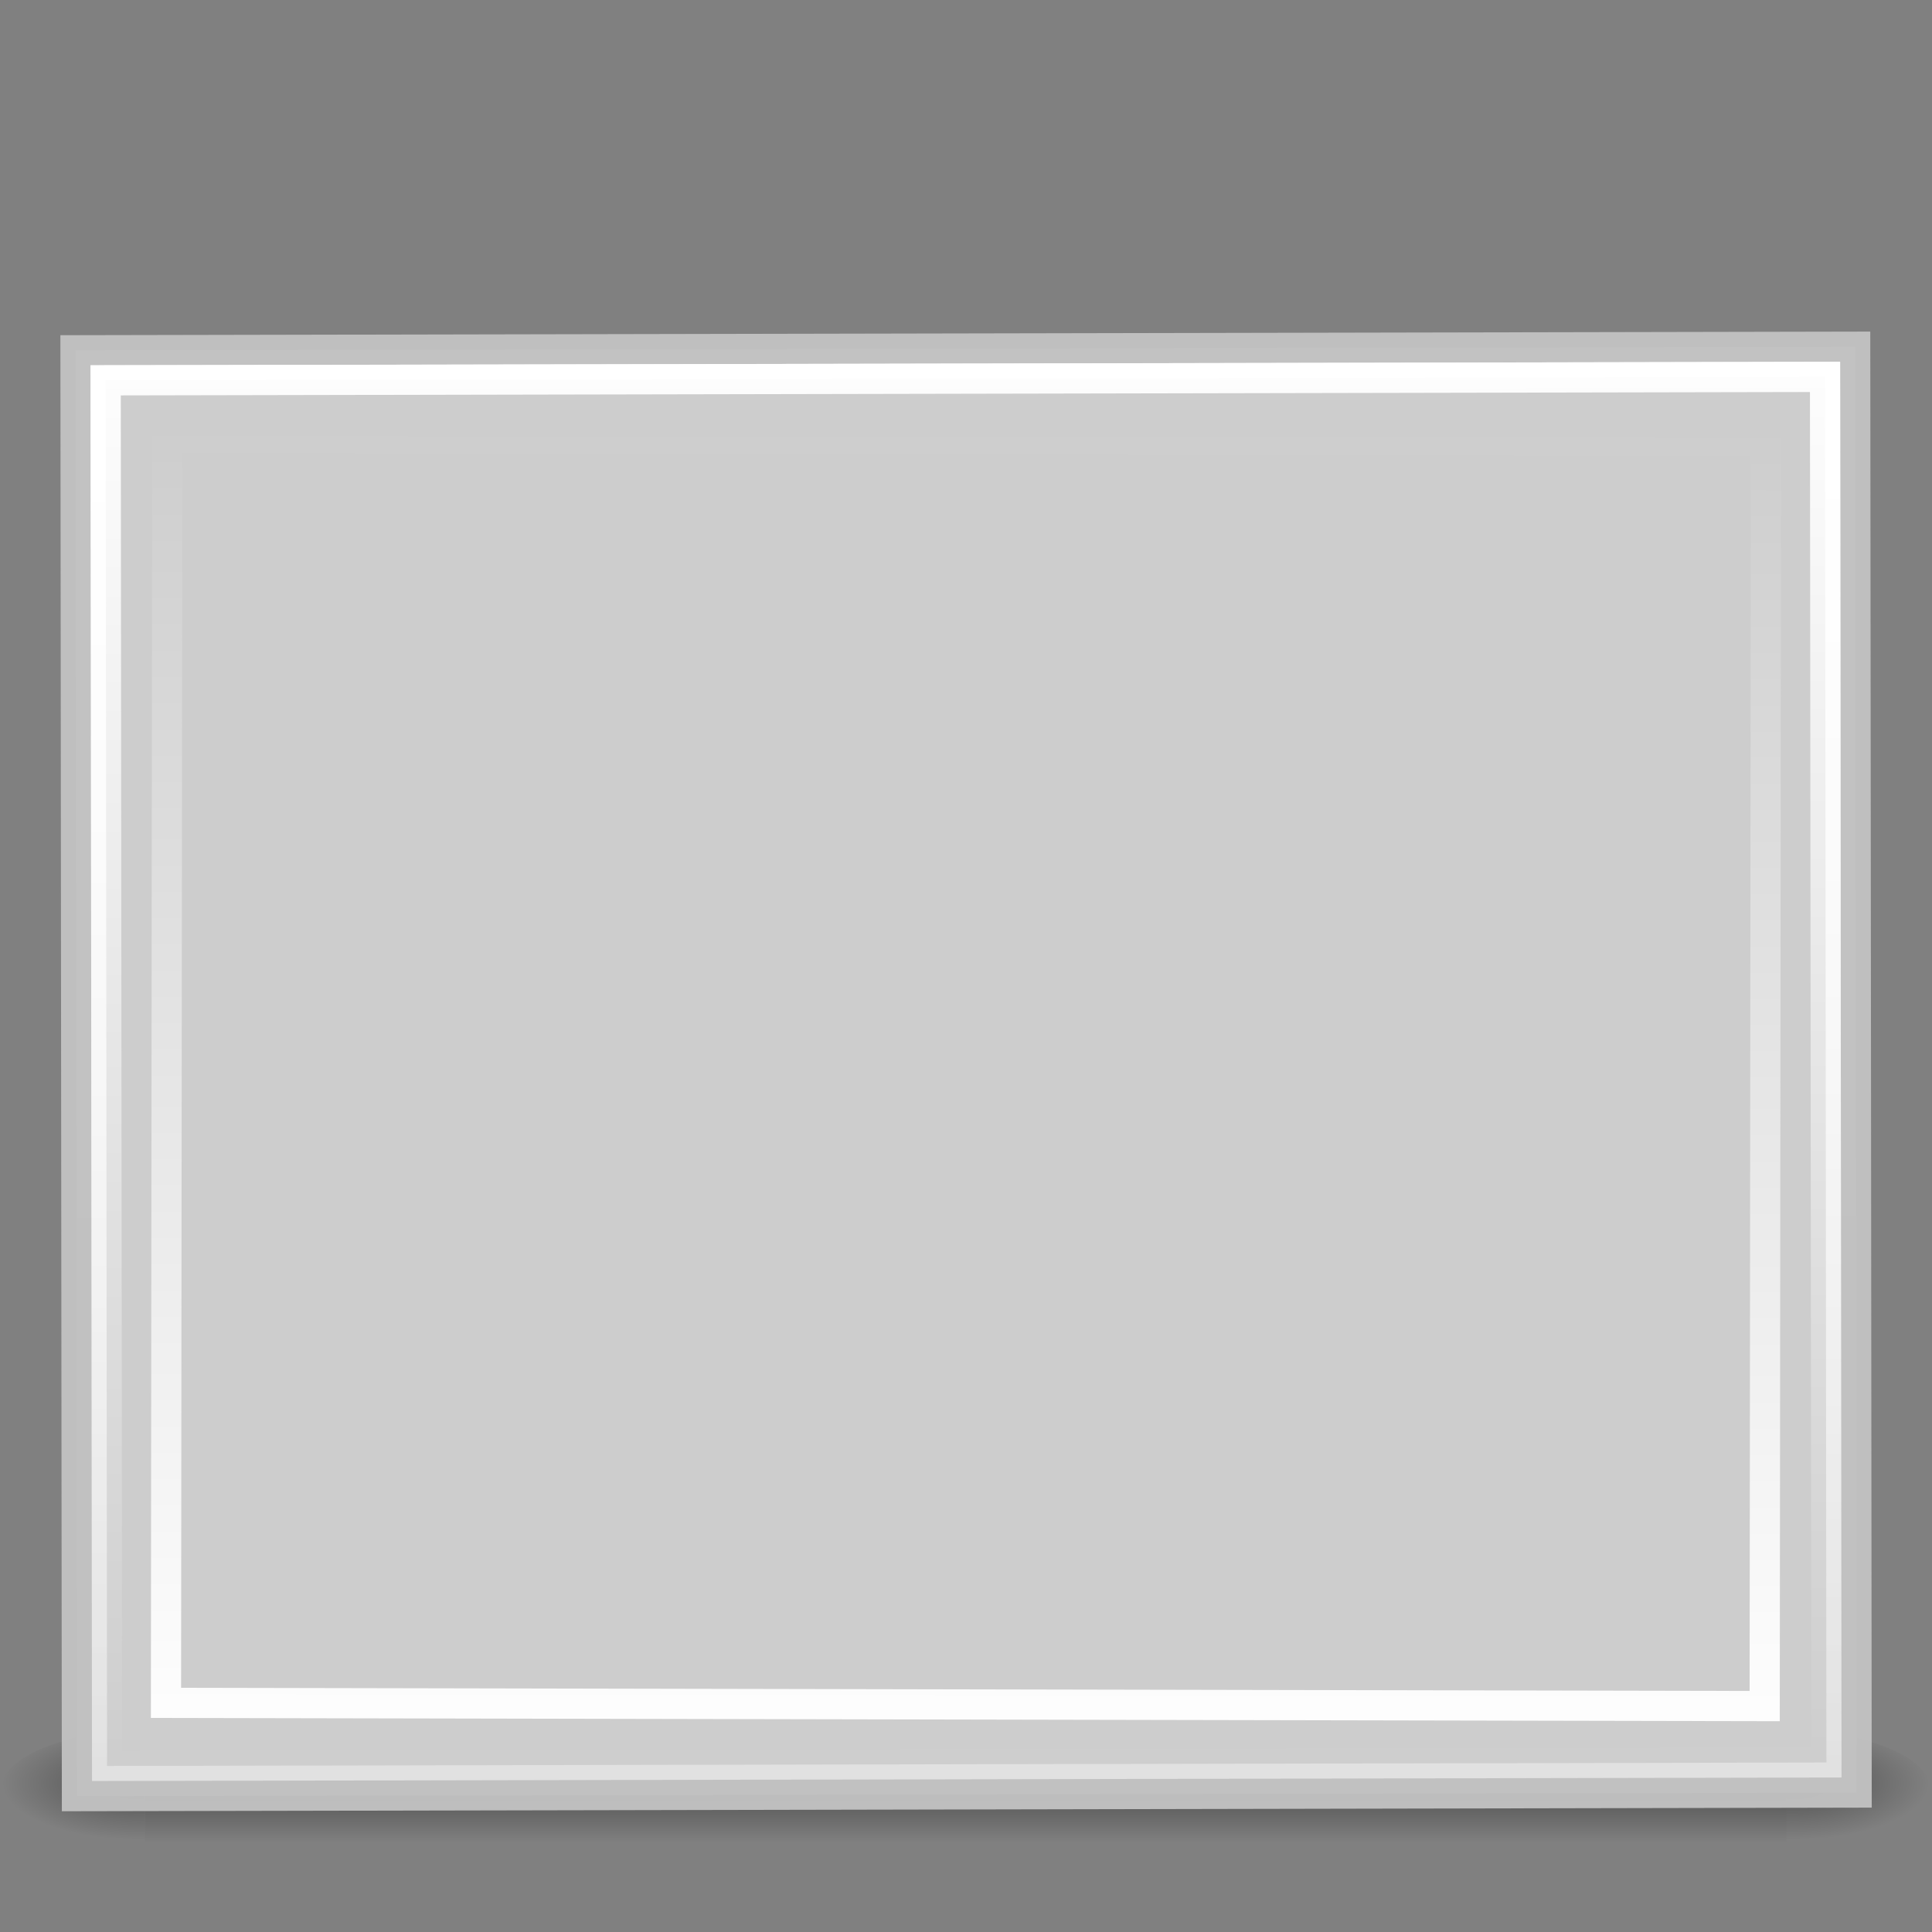 <?xml version="1.0" encoding="UTF-8" standalone="no"?>
<!-- Created with Inkscape (http://www.inkscape.org/) -->
<svg id="svg3359" xmlns="http://www.w3.org/2000/svg" height="64" width="64" version="1.0" xmlns:xlink="http://www.w3.org/1999/xlink">
 <rect width="100%" height="100%" fill="#808080" stroke="none"/>
 <defs id="defs3361">
  <radialGradient id="radialGradient3284" xlink:href="#linearGradient5060" gradientUnits="userSpaceOnUse" cy="486.65" cx="605.71" gradientTransform="matrix(.029 0 0 .012 26.973 38.471)" r="117.14"/>
  <linearGradient id="linearGradient5060">
   <stop id="stop5062" offset="0"/>
   <stop id="stop5064" style="stop-opacity:0" offset="1"/>
  </linearGradient>
  <radialGradient id="radialGradient3282" xlink:href="#linearGradient5060" gradientUnits="userSpaceOnUse" cy="486.65" cx="605.71" gradientTransform="matrix(-.029 0 0 .012 21.027 38.471)" r="117.14"/>
  <linearGradient id="linearGradient3280" y2="609.51" gradientUnits="userSpaceOnUse" x2="302.86" gradientTransform="matrix(.084 0 0 .012 -6.54 38.471)" y1="366.65" x1="302.86">
   <stop id="stop5050" style="stop-opacity:0" offset="0"/>
   <stop id="stop5056" offset=".5"/>
   <stop id="stop5052" style="stop-opacity:0" offset="1"/>
  </linearGradient>
  <linearGradient id="linearGradient3313" y2="11.679" gradientUnits="userSpaceOnUse" x2="74.869" gradientTransform="matrix(.664 0 0 .468 -77.021 -65.616)" y1="116.51" x1="74.799">
   <stop id="stop3802" style="stop-color:#fff" offset="0"/>
   <stop id="stop3804" style="stop-color:#e0e0e0" offset="1"/>
  </linearGradient>
  <linearGradient id="linearGradient3310" y2="-40.164" gradientUnits="userSpaceOnUse" x2="-24.098" gradientTransform="matrix(1.457 0 0 1.482 2.982 4.511)" y1="-13.091" x1="-24.032">
   <stop id="stop3796" style="stop-color:#333" offset="0"/>
   <stop id="stop3798" style="stop-color:#292929" offset="1"/>
  </linearGradient>
  <linearGradient id="linearGradient3308" y2="92.824" gradientUnits="userSpaceOnUse" x2="105.37" gradientTransform="matrix(.642 0 0 .507 -75.621 -64.62)" y1="17.333" x1="28.938">
   <stop id="stop3790" style="stop-color:#262626" offset="0"/>
   <stop id="stop3792" style="stop-color:#828282" offset="1"/>
  </linearGradient>
  <radialGradient id="radialGradient3357" gradientUnits="userSpaceOnUse" cy="4.625" cx="62.625" gradientTransform="matrix(1.506 0 0 .376 -62.306 46.259)" r="10.625">
   <stop id="stop8840" offset="0"/>
   <stop id="stop8842" style="stop-opacity:0" offset="1"/>
  </radialGradient>
  <linearGradient id="linearGradient3354" y2="3.082" gradientUnits="userSpaceOnUse" x2="18.379" gradientTransform="matrix(.663 0 0 .663 16.076 20.076)" y1="44.98" x1="18.379">
   <stop id="stop2492" style="stop-color:#791235" offset="0"/>
   <stop id="stop2494" style="stop-color:#dd3b27" offset="1"/>
  </linearGradient>
  <radialGradient id="radialGradient3352" gradientUnits="userSpaceOnUse" cy="3.99" cx="23.896" gradientTransform="matrix(0 1.584 -2.09 0 40.34 -16.357)" r="20.397">
   <stop id="stop3244" style="stop-color:#f8b17e" offset="0"/>
   <stop id="stop3246" style="stop-color:#e35d4f" offset=".262"/>
   <stop id="stop3248" style="stop-color:#c6262e" offset=".661"/>
   <stop id="stop3250" style="stop-color:#690b54" offset="1"/>
  </radialGradient>
  <linearGradient id="linearGradient3349" y2="5.468" xlink:href="#linearGradient4873" gradientUnits="userSpaceOnUse" x2="63.397" gradientTransform="matrix(1.429 0 0 1.429 -56.903 41.018)" y1="-12.489" x1="63.397"/>
  <linearGradient id="linearGradient3346" y2="45.074" gradientUnits="userSpaceOnUse" x2="24.481" gradientTransform="matrix(.718 0 0 .718 14.771 18.053)" y1="5.081" x1="24.481">
   <stop id="stop3783" style="stop-color:#fff" offset="0"/>
   <stop id="stop3785" style="stop-color:#fff;stop-opacity:0" offset="1"/>
  </linearGradient>
  <linearGradient id="linearGradient3329" y2="-59.088" xlink:href="#linearGradient4873" gradientUnits="userSpaceOnUse" x2="-42.728" y1="-12.075" x1="-42.773"/>
  <linearGradient id="linearGradient4873">
   <stop id="stop4875" style="stop-color:#fff" offset="0"/>
   <stop id="stop4877" style="stop-color:#fff;stop-opacity:0" offset="1"/>
  </linearGradient>
  <linearGradient id="linearGradient3333" y2="-59.088" xlink:href="#linearGradient4873" gradientUnits="userSpaceOnUse" x2="-42.728" gradientTransform="matrix(.93 0 0 .913 -2.312 67.909)" y1="-12.075" x1="-42.773"/>
 </defs>
 <g id="layer1">
  <g id="g3257" style="opacity:.4" transform="scale(1.333)">
   <rect id="rect2879" style="opacity:1;fill:#cdcdcdurl(#linearGradient3280)" height="3" width="40.8" y="43" x="3.6"/>
   <path id="path2881" style="opacity:1;fill:#cdcdcdurl(#radialGradient3282)" d="m3.6 43v3c-1.489 0.006-3.6-0.672-3.6-1.5 7.1054e-15 -0.828 1.662-1.5 3.6-1.5z"/>
   <path id="path2883" style="opacity:1;fill:#cdcdcdurl(#radialGradient3284)" d="m44.4 43v3c1.489 0.006 3.6-0.672 3.6-1.5s-1.662-1.5-3.6-1.5z"/>
  </g>
  <rect id="rect3580" style="stroke-opacity:.969;stroke:#c1c1c1;stroke-linecap:round;fill:#cdcdcdurl(#linearGradient3313)" transform="matrix(-1 .002 -.001 -1 0 0)" height="47.896" width="58.955" y="-59.504" x="-61.444"/>
  <rect id="rect3582" style="stroke:url(#linearGradient3310);stroke-linecap:round;fill:#cdcdcdurl(#linearGradient3308)" transform="matrix(-1 .004 .002 -1 0 0)" rx="0" ry="0" height="39.805" width="50.905" y="-55.526" x="-57.538"/>
  <path id="path8836" style="opacity:.4;fill:#cdcdcd-rule:evenodd;fill:url(#radialGradient3357)" d="m48 48c0 2.209-7.163 4-16 4s-16-1.791-16-4 7.163-4 16-4 16 1.791 16 4z"/>
  <path id="path2555" style="stroke-linejoin:round;stroke:url(#linearGradient3354);stroke-linecap:round;stroke-width:1.004;fill:#cdcdcdurl(#radialGradient3352)" d="m32 22.502c-7.448 0-13.498 6.05-13.498 13.498s6.05 13.498 13.498 13.498 13.498-6.05 13.498-13.498-6.05-13.498-13.498-13.498zm0 4.333c5.064 0 9.165 4.101 9.165 9.165 0 2.125-0.737 4.065-1.949 5.619l-11.612-13.664c1.305-0.714 2.803-1.12 4.396-1.12zm-7.34 3.691l11.57 13.602c-1.266 0.659-2.704 1.037-4.23 1.037-5.064 0-9.165-4.101-9.165-9.165 0-2.057 0.682-3.945 1.825-5.474z"/>
  <path id="path2463" style="opacity:.4;stroke:url(#linearGradient3349);fill:#cdcdcdnone" d="m44.5 36c0 6.903-5.597 12.5-12.5 12.5s-12.5-5.597-12.5-12.5c0-6.904 5.597-12.5 12.5-12.5s12.5 5.596 12.5 12.5z"/>
  <path id="path3270" style="opacity:.4;stroke:url(#linearGradient3346);stroke-linecap:round;stroke-width:1px;fill:#cdcdcdnone" d="m26.678 28.48l11.881 13.935"/>
  <rect id="rect3319" style="stroke-opacity:.969;stroke:url(#linearGradient3329);stroke-linecap:round;fill:#cdcdcdnone" transform="matrix(-1 .002 -.001 -1 0 0)" height="45.9" width="56.956" y="-58.506" x="-60.444"/>
  <rect id="rect3331" style="stroke-opacity:.969;stroke:url(#linearGradient3333);stroke-linecap:round;fill:#cdcdcdnone" transform="matrix(-1 -.002 -.001 1 0 0)" height="41.909" width="52.959" y="14.49" x="-58.514"/>
 </g>
</svg>